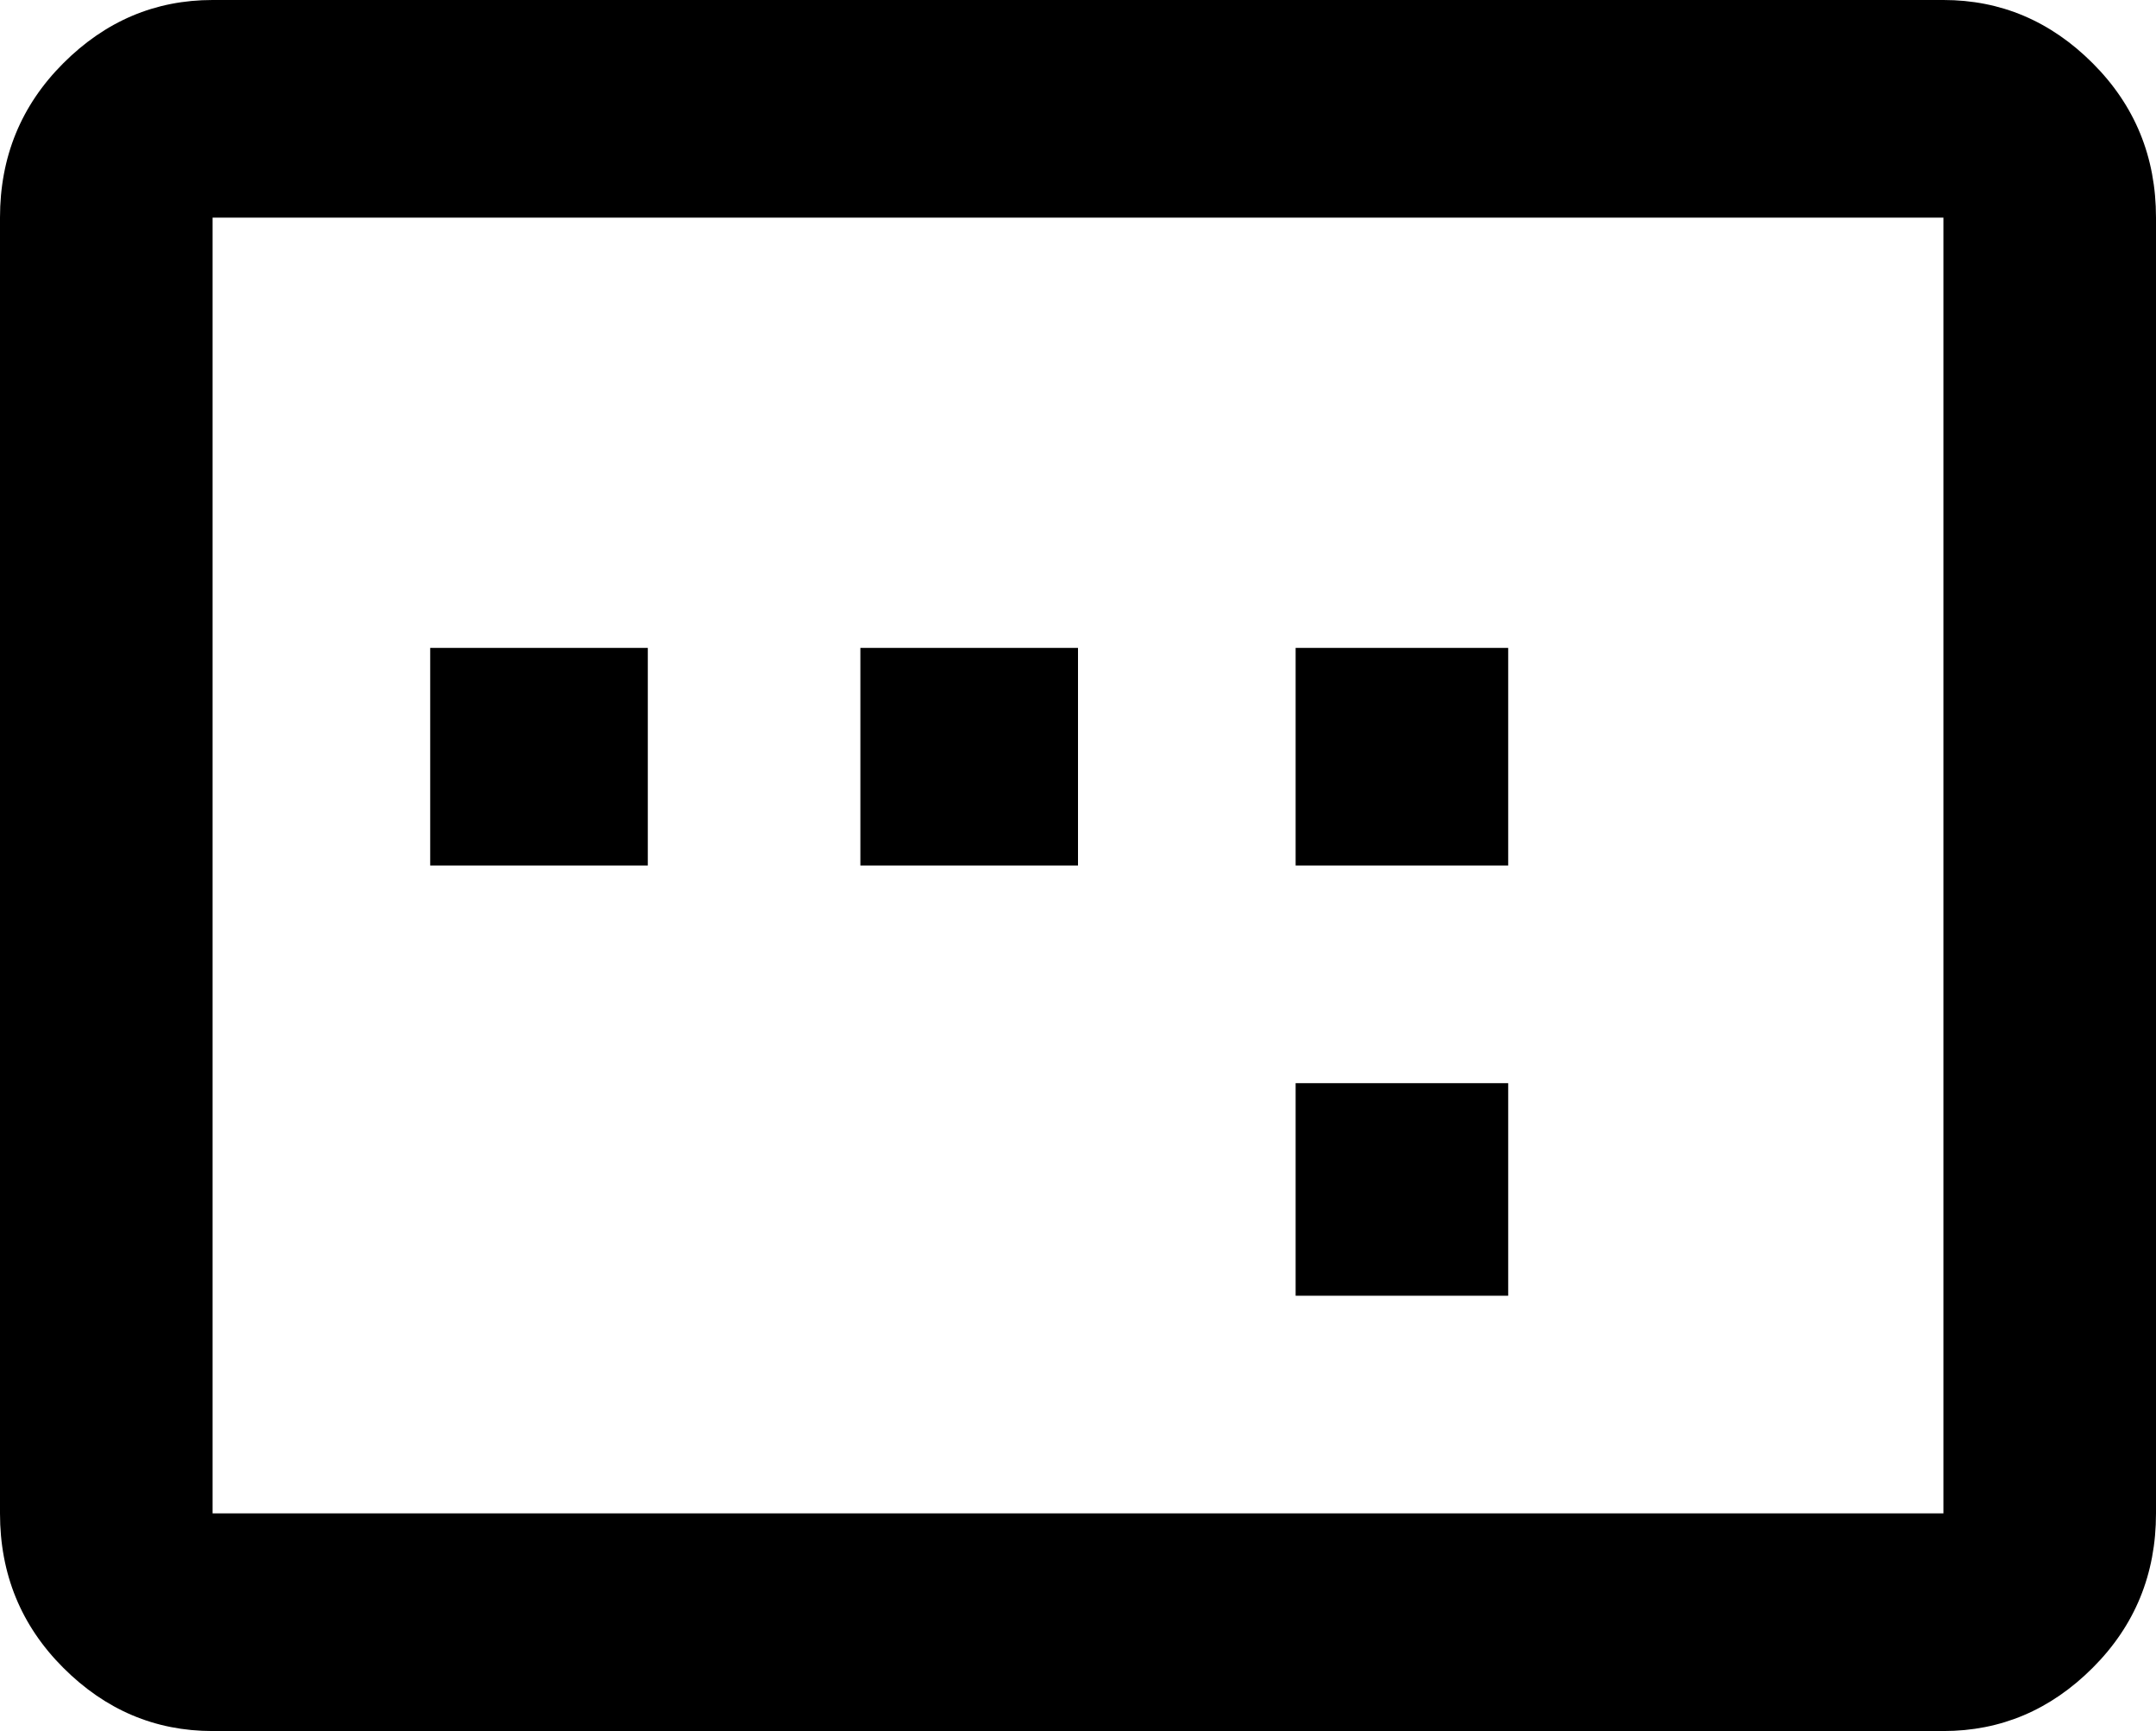 <svg xmlns="http://www.w3.org/2000/svg" viewBox="43 21 426 342">
      <g transform="scale(1 -1) translate(0 -384)">
        <path d="M427 64H85V320H427ZM427 363H85Q68 363 55.5 350.5Q43 338 43 320V64Q43 46 55.5 33.5Q68 21 85 21H427Q444 21 456.5 33.5Q469 46 469 64V320Q469 338 456.5 350.5Q444 363 427 363ZM256 235H213V192H256ZM171 235H128V192H171ZM341 149H299V107H341ZM341 235H299V192H341Z" />
      </g>
    </svg>